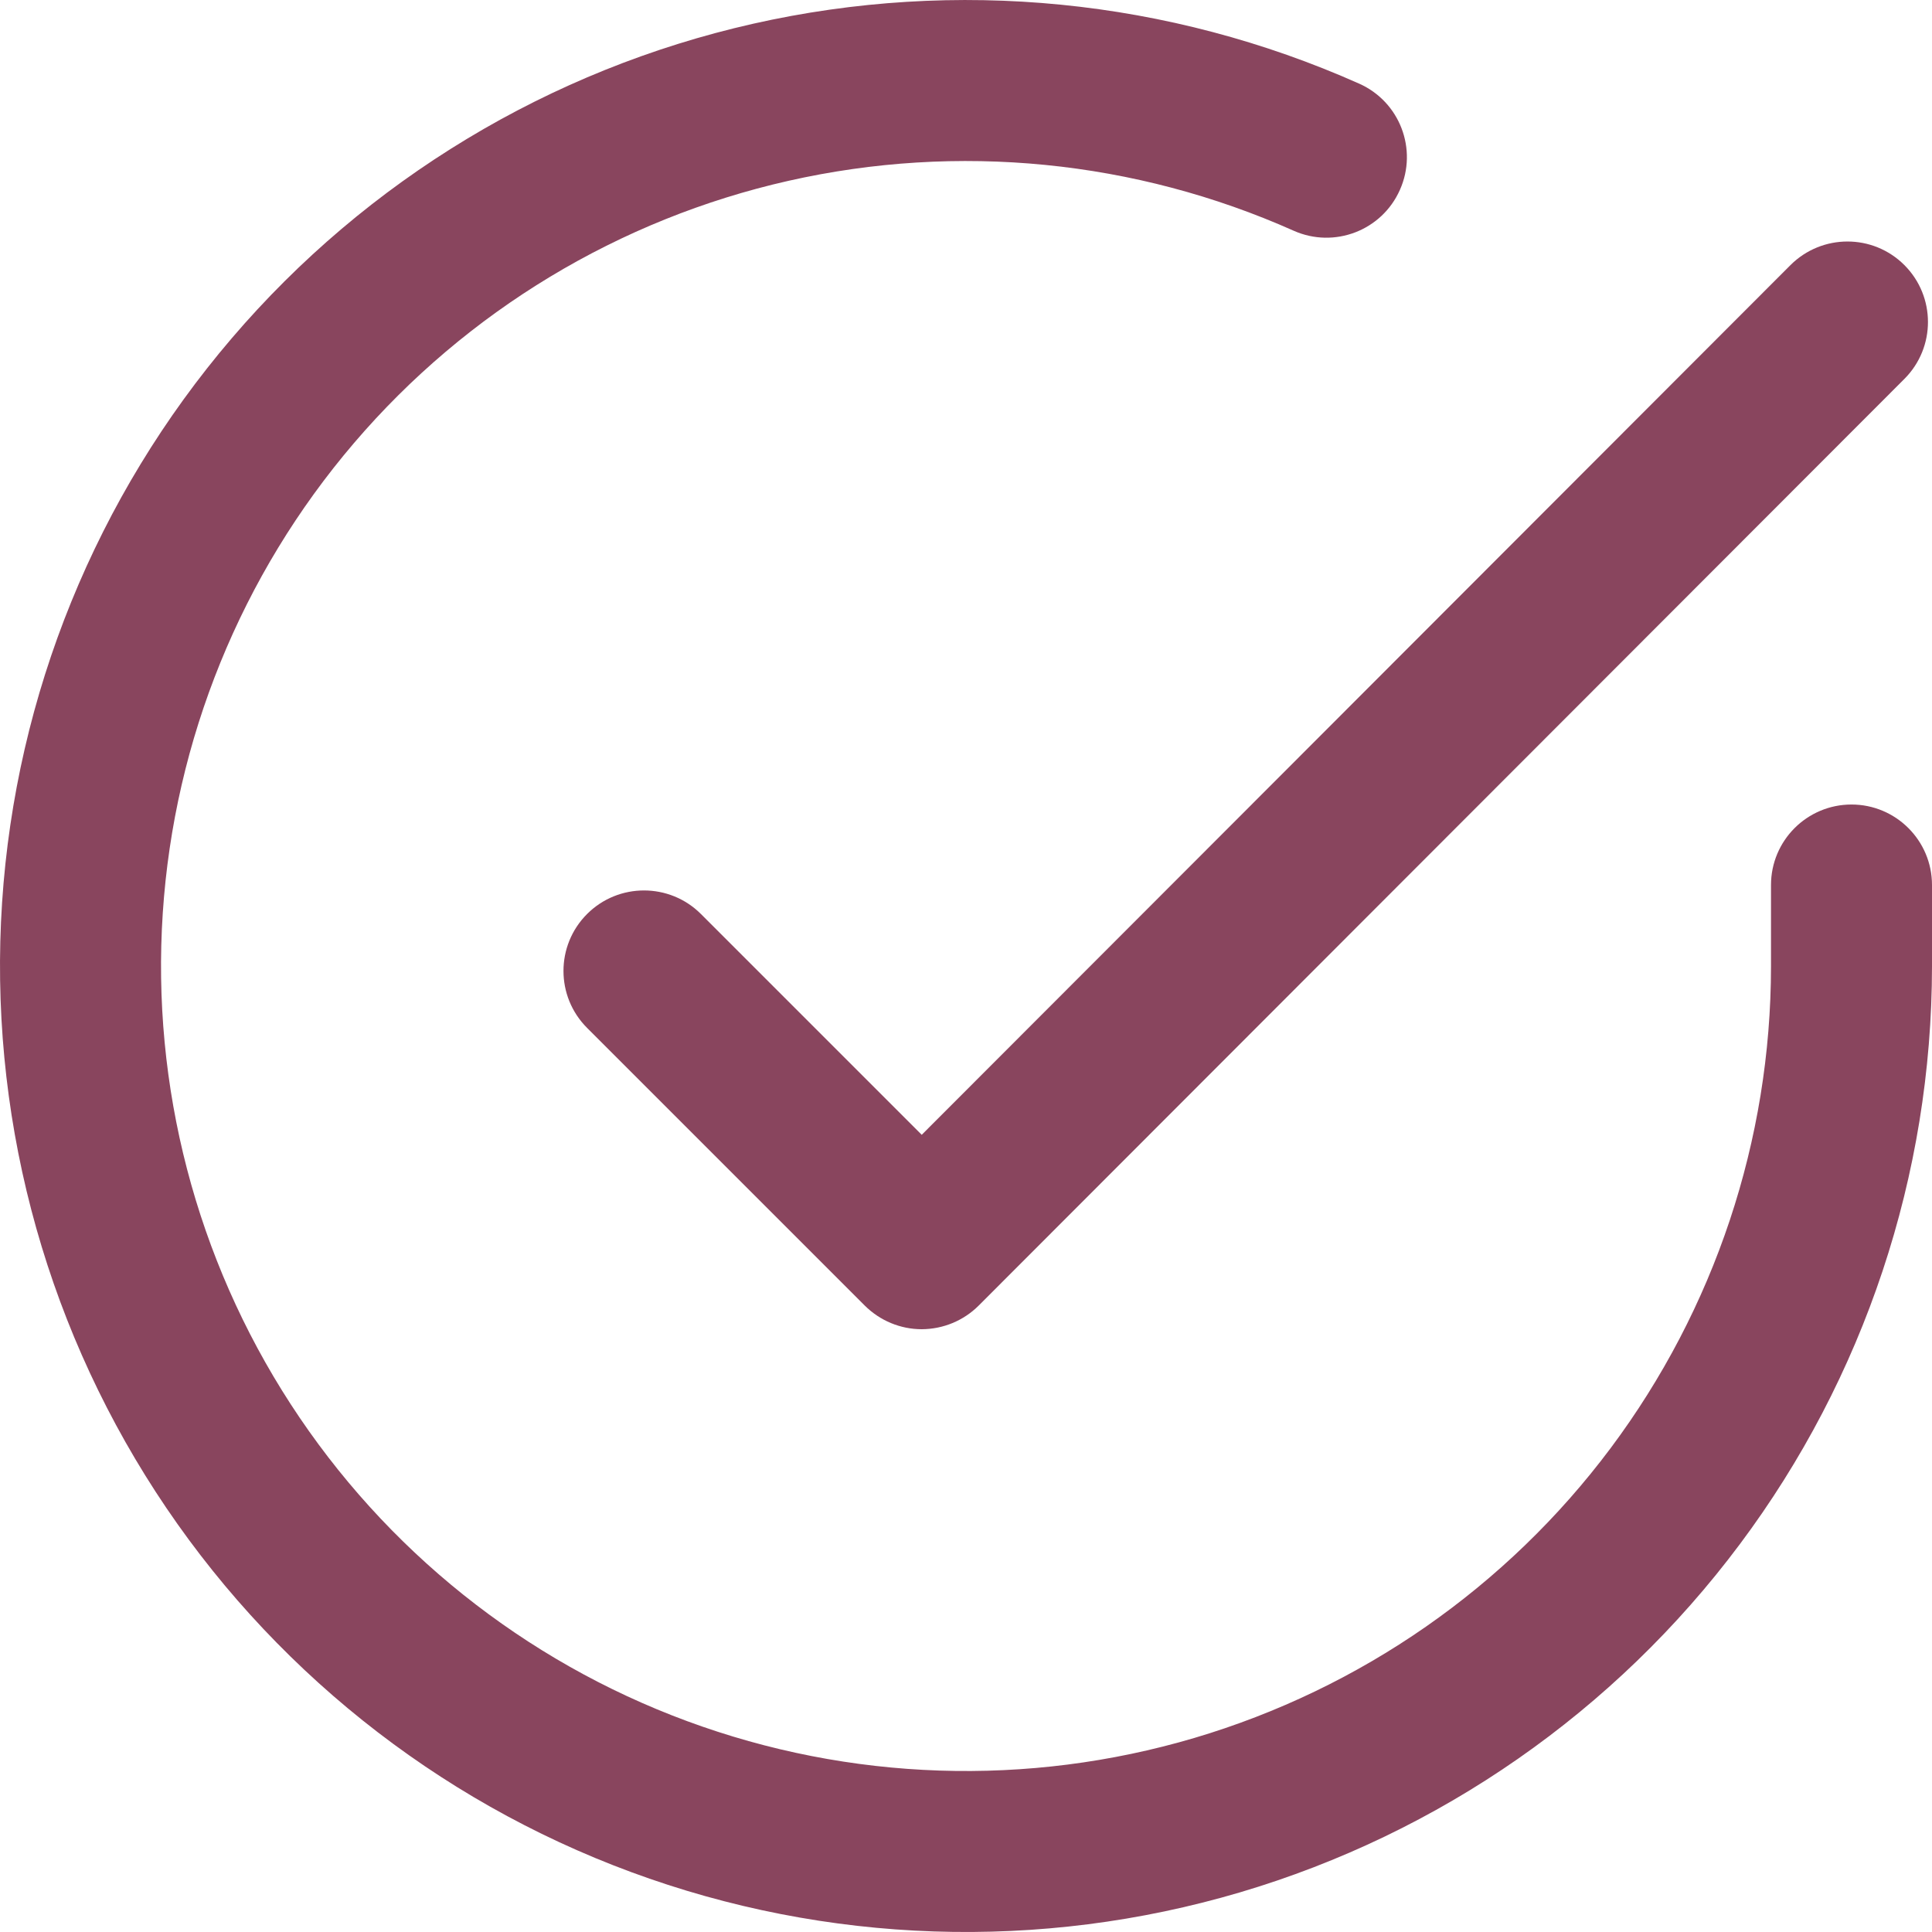<svg width="24" height="24" viewBox="0 0 24 24" fill="none" xmlns="http://www.w3.org/2000/svg">
<g clip-path="url(#clip0)">
<path fill-rule="evenodd" clip-rule="evenodd" d="M16.07 2.866C14.1 1.988 11.9 1.771 9.796 2.246C7.693 2.721 5.799 3.864 4.398 5.503C2.997 7.142 2.164 9.19 2.022 11.342C1.88 13.494 2.437 15.634 3.611 17.443C4.785 19.252 6.512 20.633 8.534 21.38C10.557 22.128 12.767 22.201 14.835 21.59C16.903 20.978 18.718 19.715 20.009 17.988C21.3 16.26 21.999 14.162 22 12.006V10.994C22 10.442 22.448 9.994 23 9.994C23.552 9.994 24 10.442 24 10.994V12.006C23.998 14.594 23.161 17.113 21.611 19.185C20.062 21.258 17.884 22.774 15.402 23.508C12.921 24.241 10.269 24.153 7.841 23.256C5.414 22.36 3.342 20.702 1.933 18.531C0.525 16.36 -0.144 13.793 0.026 11.21C0.196 8.628 1.197 6.17 2.878 4.203C4.559 2.236 6.831 0.865 9.355 0.295C11.88 -0.275 14.52 -0.014 16.884 1.039C17.389 1.264 17.615 1.855 17.39 2.359C17.166 2.864 16.575 3.091 16.07 2.866Z" fill="#89455E"/>
<path fill-rule="evenodd" clip-rule="evenodd" d="M23.657 3.293C24.047 3.683 24.048 4.316 23.657 4.707L12.158 16.218C11.97 16.406 11.716 16.511 11.45 16.512C11.185 16.512 10.931 16.406 10.743 16.219L7.293 12.769C6.902 12.378 6.902 11.745 7.293 11.354C7.683 10.964 8.317 10.964 8.707 11.354L11.45 14.097L22.242 3.293C22.633 2.903 23.266 2.902 23.657 3.293Z" fill="#89455E"/>
</g>
<defs>
<clipPath id="clip0">
<rect width="24" height="24" fill="white"/>
</clipPath>
</defs>
</svg>

